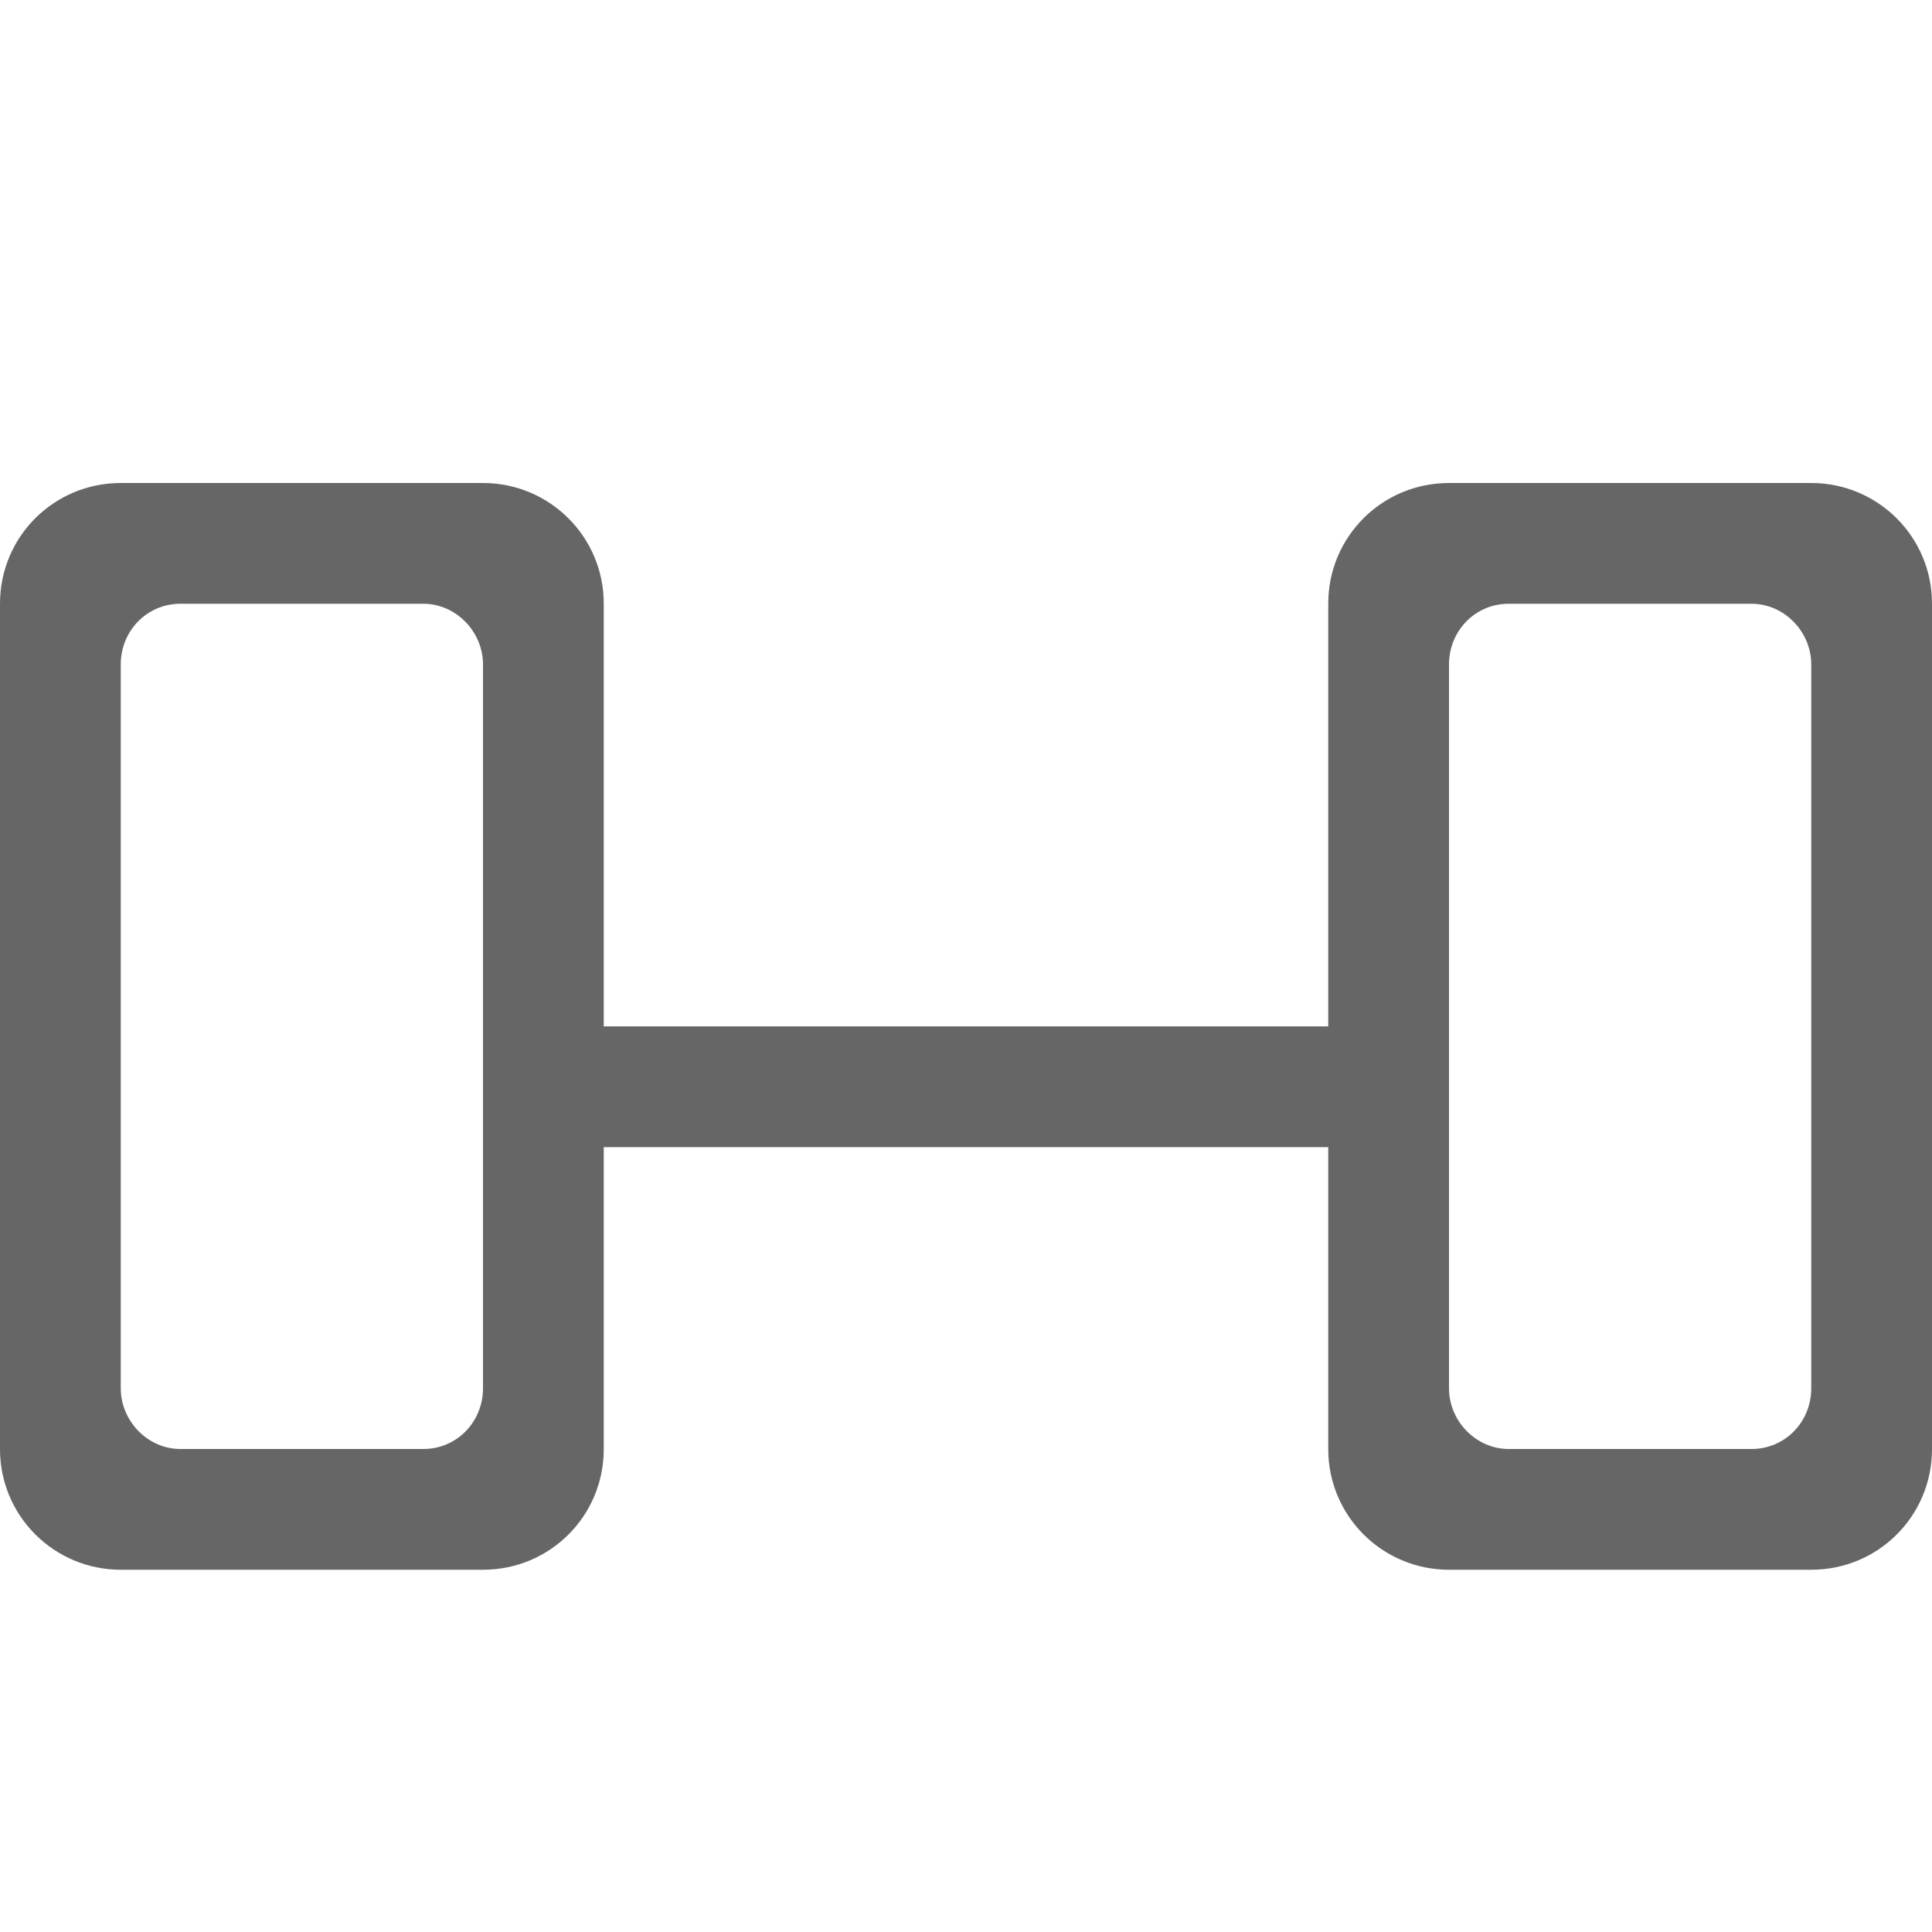 <?xml version="1.0" encoding="UTF-8" standalone="no"?>
<svg width="16px" height="16px" viewBox="0 0 16 16" version="1.1" xmlns="http://www.w3.org/2000/svg" xmlns:xlink="http://www.w3.org/1999/xlink">
    <!-- Generator: Sketch 3.8.3 (29802) - http://www.bohemiancoding.com/sketch -->
    <title>icon_gym</title>
    <desc>Created with Sketch.</desc>
    <defs></defs>
    <g id="Page-1" stroke="none" stroke-width="1" fill="none" fill-rule="evenodd">
        <g id="icon_gym" fill="#666666">
            <path d="M0,4.998 C0,4.447 0.444,4 1,4 L4,4 C4.552,4 5,4.446 5,4.998 L5,12.002 C5,12.553 4.556,13 4,13 L1,13 C0.448,13 0,12.554 0,12.002 L0,4.998 Z M1,5.503 C1,5.225 1.216,5 1.495,5 L3.505,5 C3.778,5 4,5.233 4,5.503 L4,11.497 C4,11.775 3.784,12 3.505,12 L1.495,12 C1.222,12 1,11.767 1,11.497 L1,5.503 Z M11,4.998 C11,4.447 11.444,4 12,4 L15,4 C15.552,4 16,4.446 16,4.998 L16,12.002 C16,12.553 15.556,13 15,13 L12,13 C11.448,13 11,12.554 11,12.002 L11,4.998 Z M12,5.503 C12,5.225 12.216,5 12.495,5 L14.505,5 C14.778,5 15,5.233 15,5.503 L15,11.497 C15,11.775 14.784,12 14.505,12 L12.495,12 C12.222,12 12,11.767 12,11.497 L12,5.503 Z M5,8.5 L11,8.5 L11,9.5 L5,9.5 L5,8.5 Z" id="Combined-Shape"></path>
        </g>
    </g>
</svg>